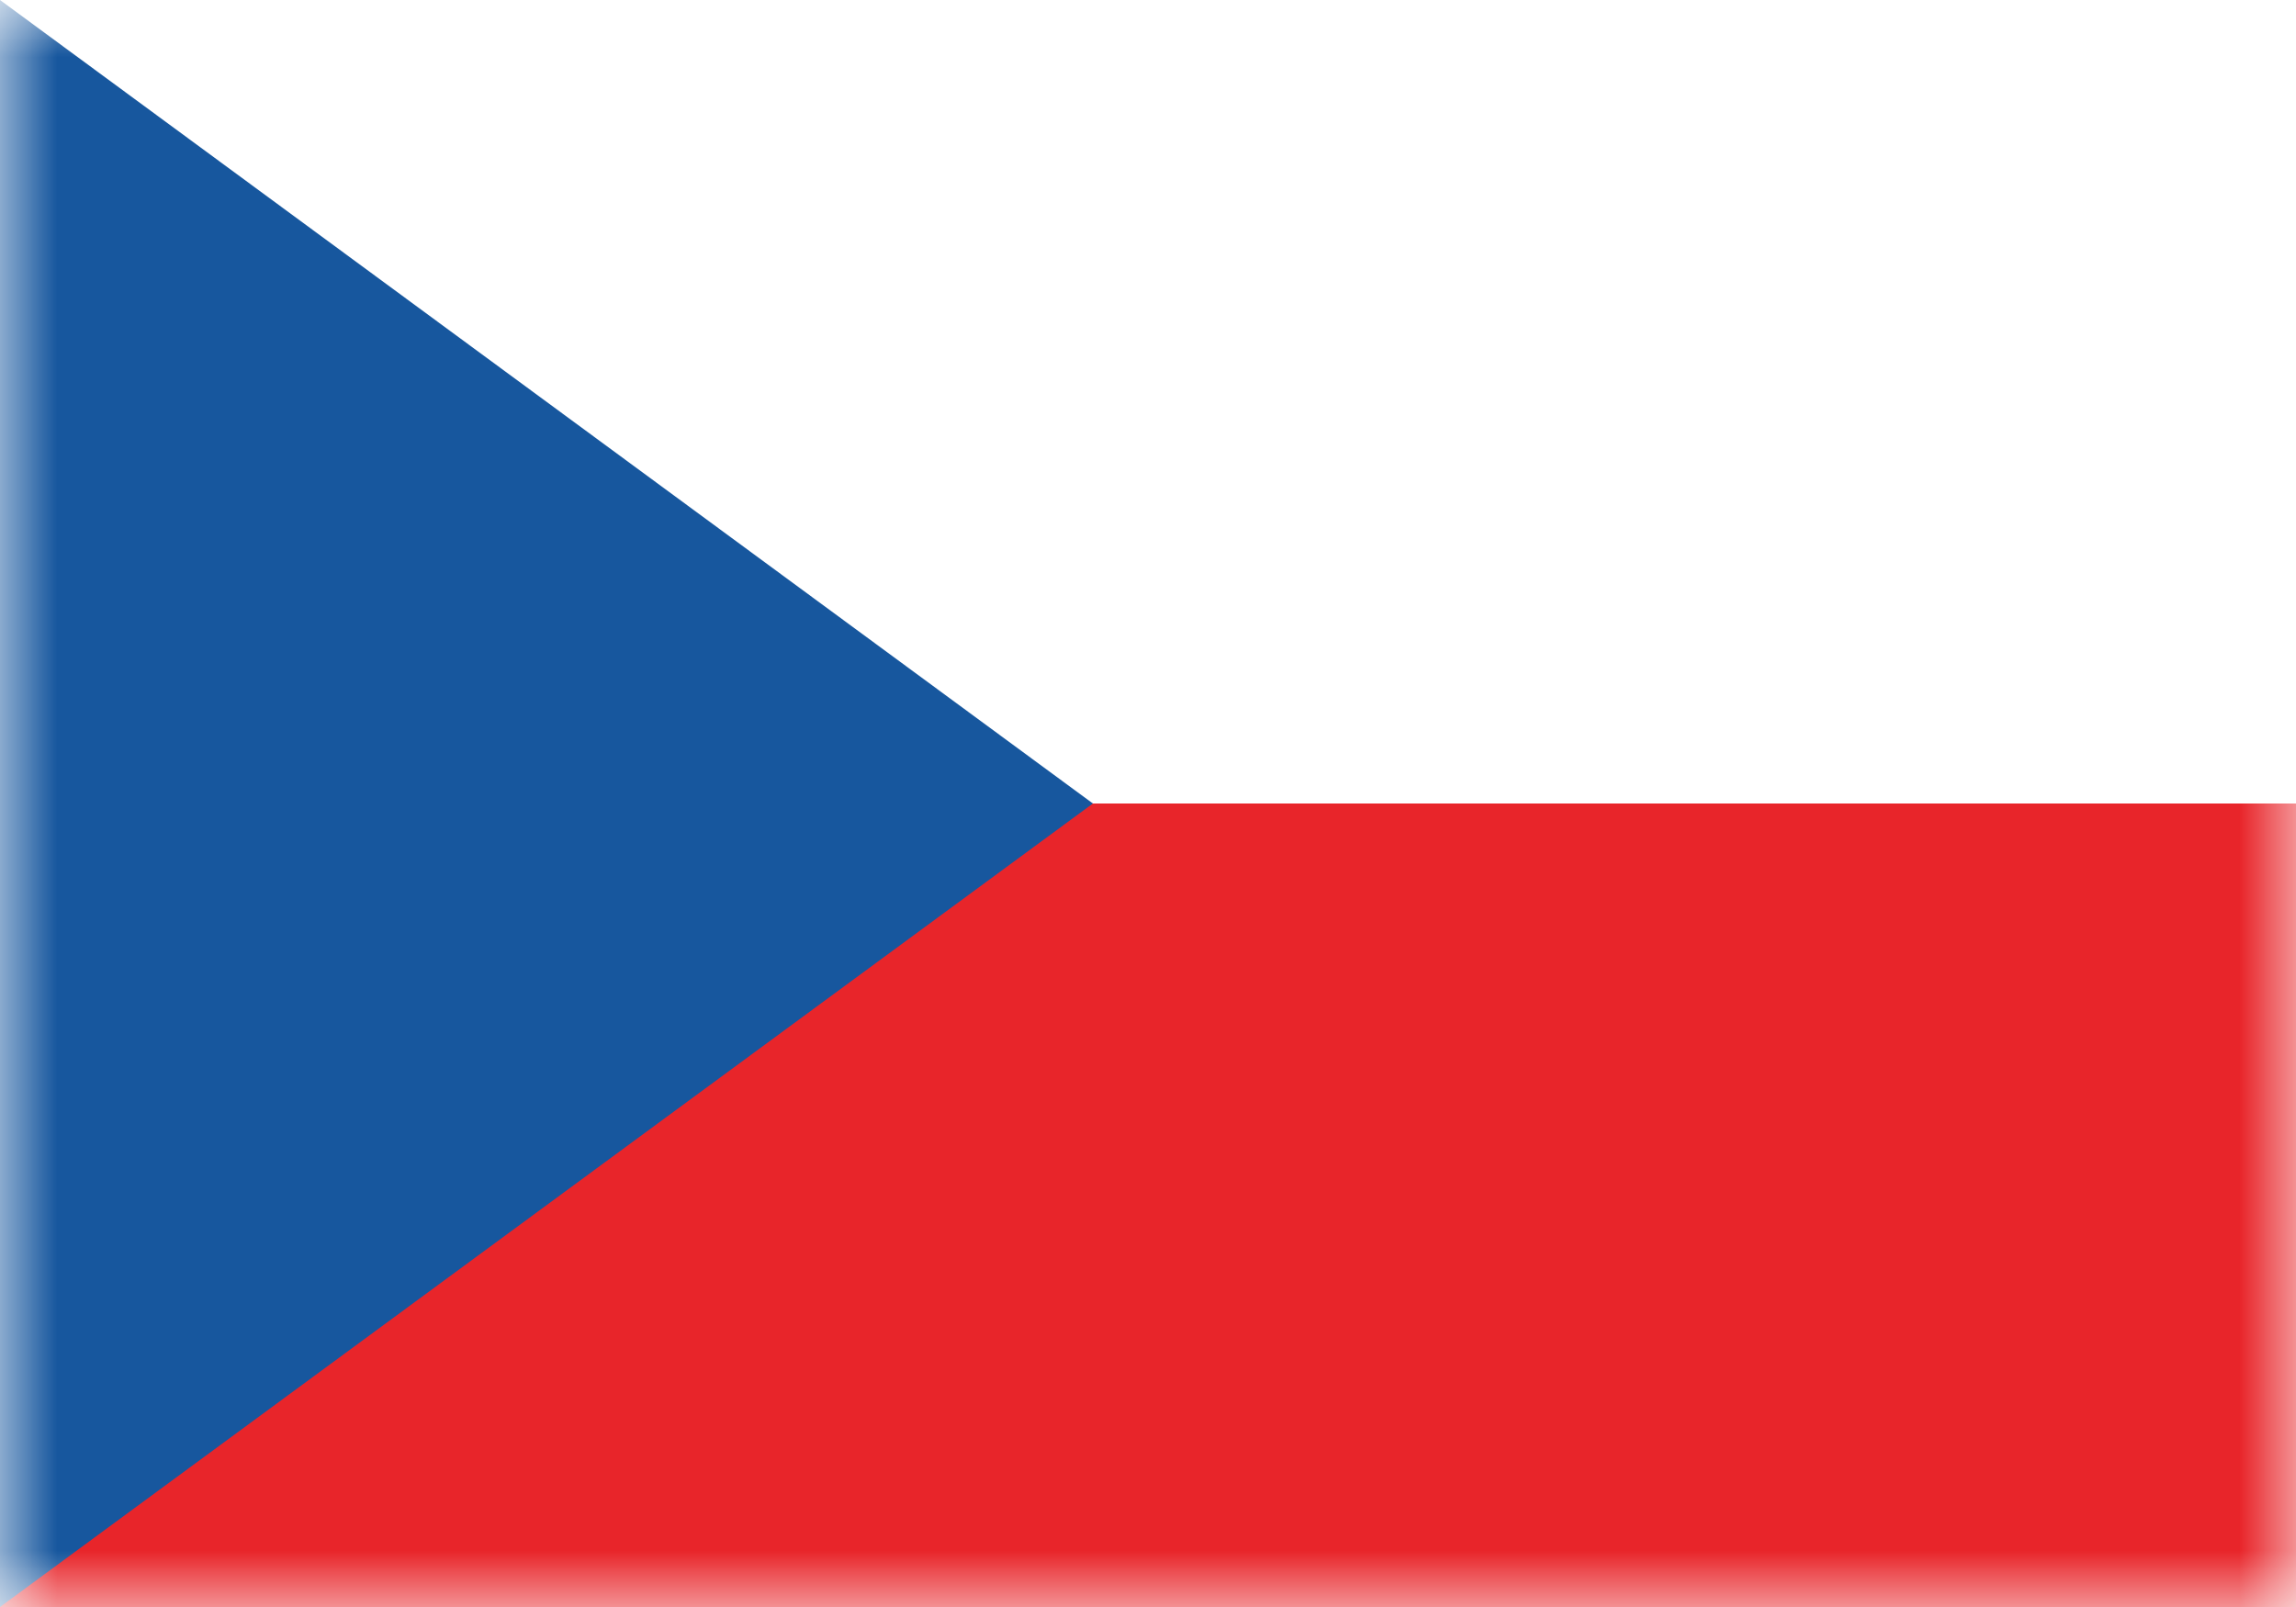 <svg xmlns="http://www.w3.org/2000/svg" width="20" height="14" fill="none" viewBox="0 0 20 14"><path fill="#fff" d="M0 0h20v14H0z"/><mask id="fs-h2o9nqmtua" style="mask-type:alpha" width="20" height="14" x="0" y="0" maskUnits="userSpaceOnUse"><path fill="#fff" d="M0 0h20v14H0z"/></mask><g fill-rule="evenodd" clip-rule="evenodd" mask="url(#fs-h2o9nqmtua)"><path fill="#e8252a" d="M0 14h20V7H0v7z"/><path fill="#17579e" d="M0 0l9.52 7L0 14V0z"/></g></svg>